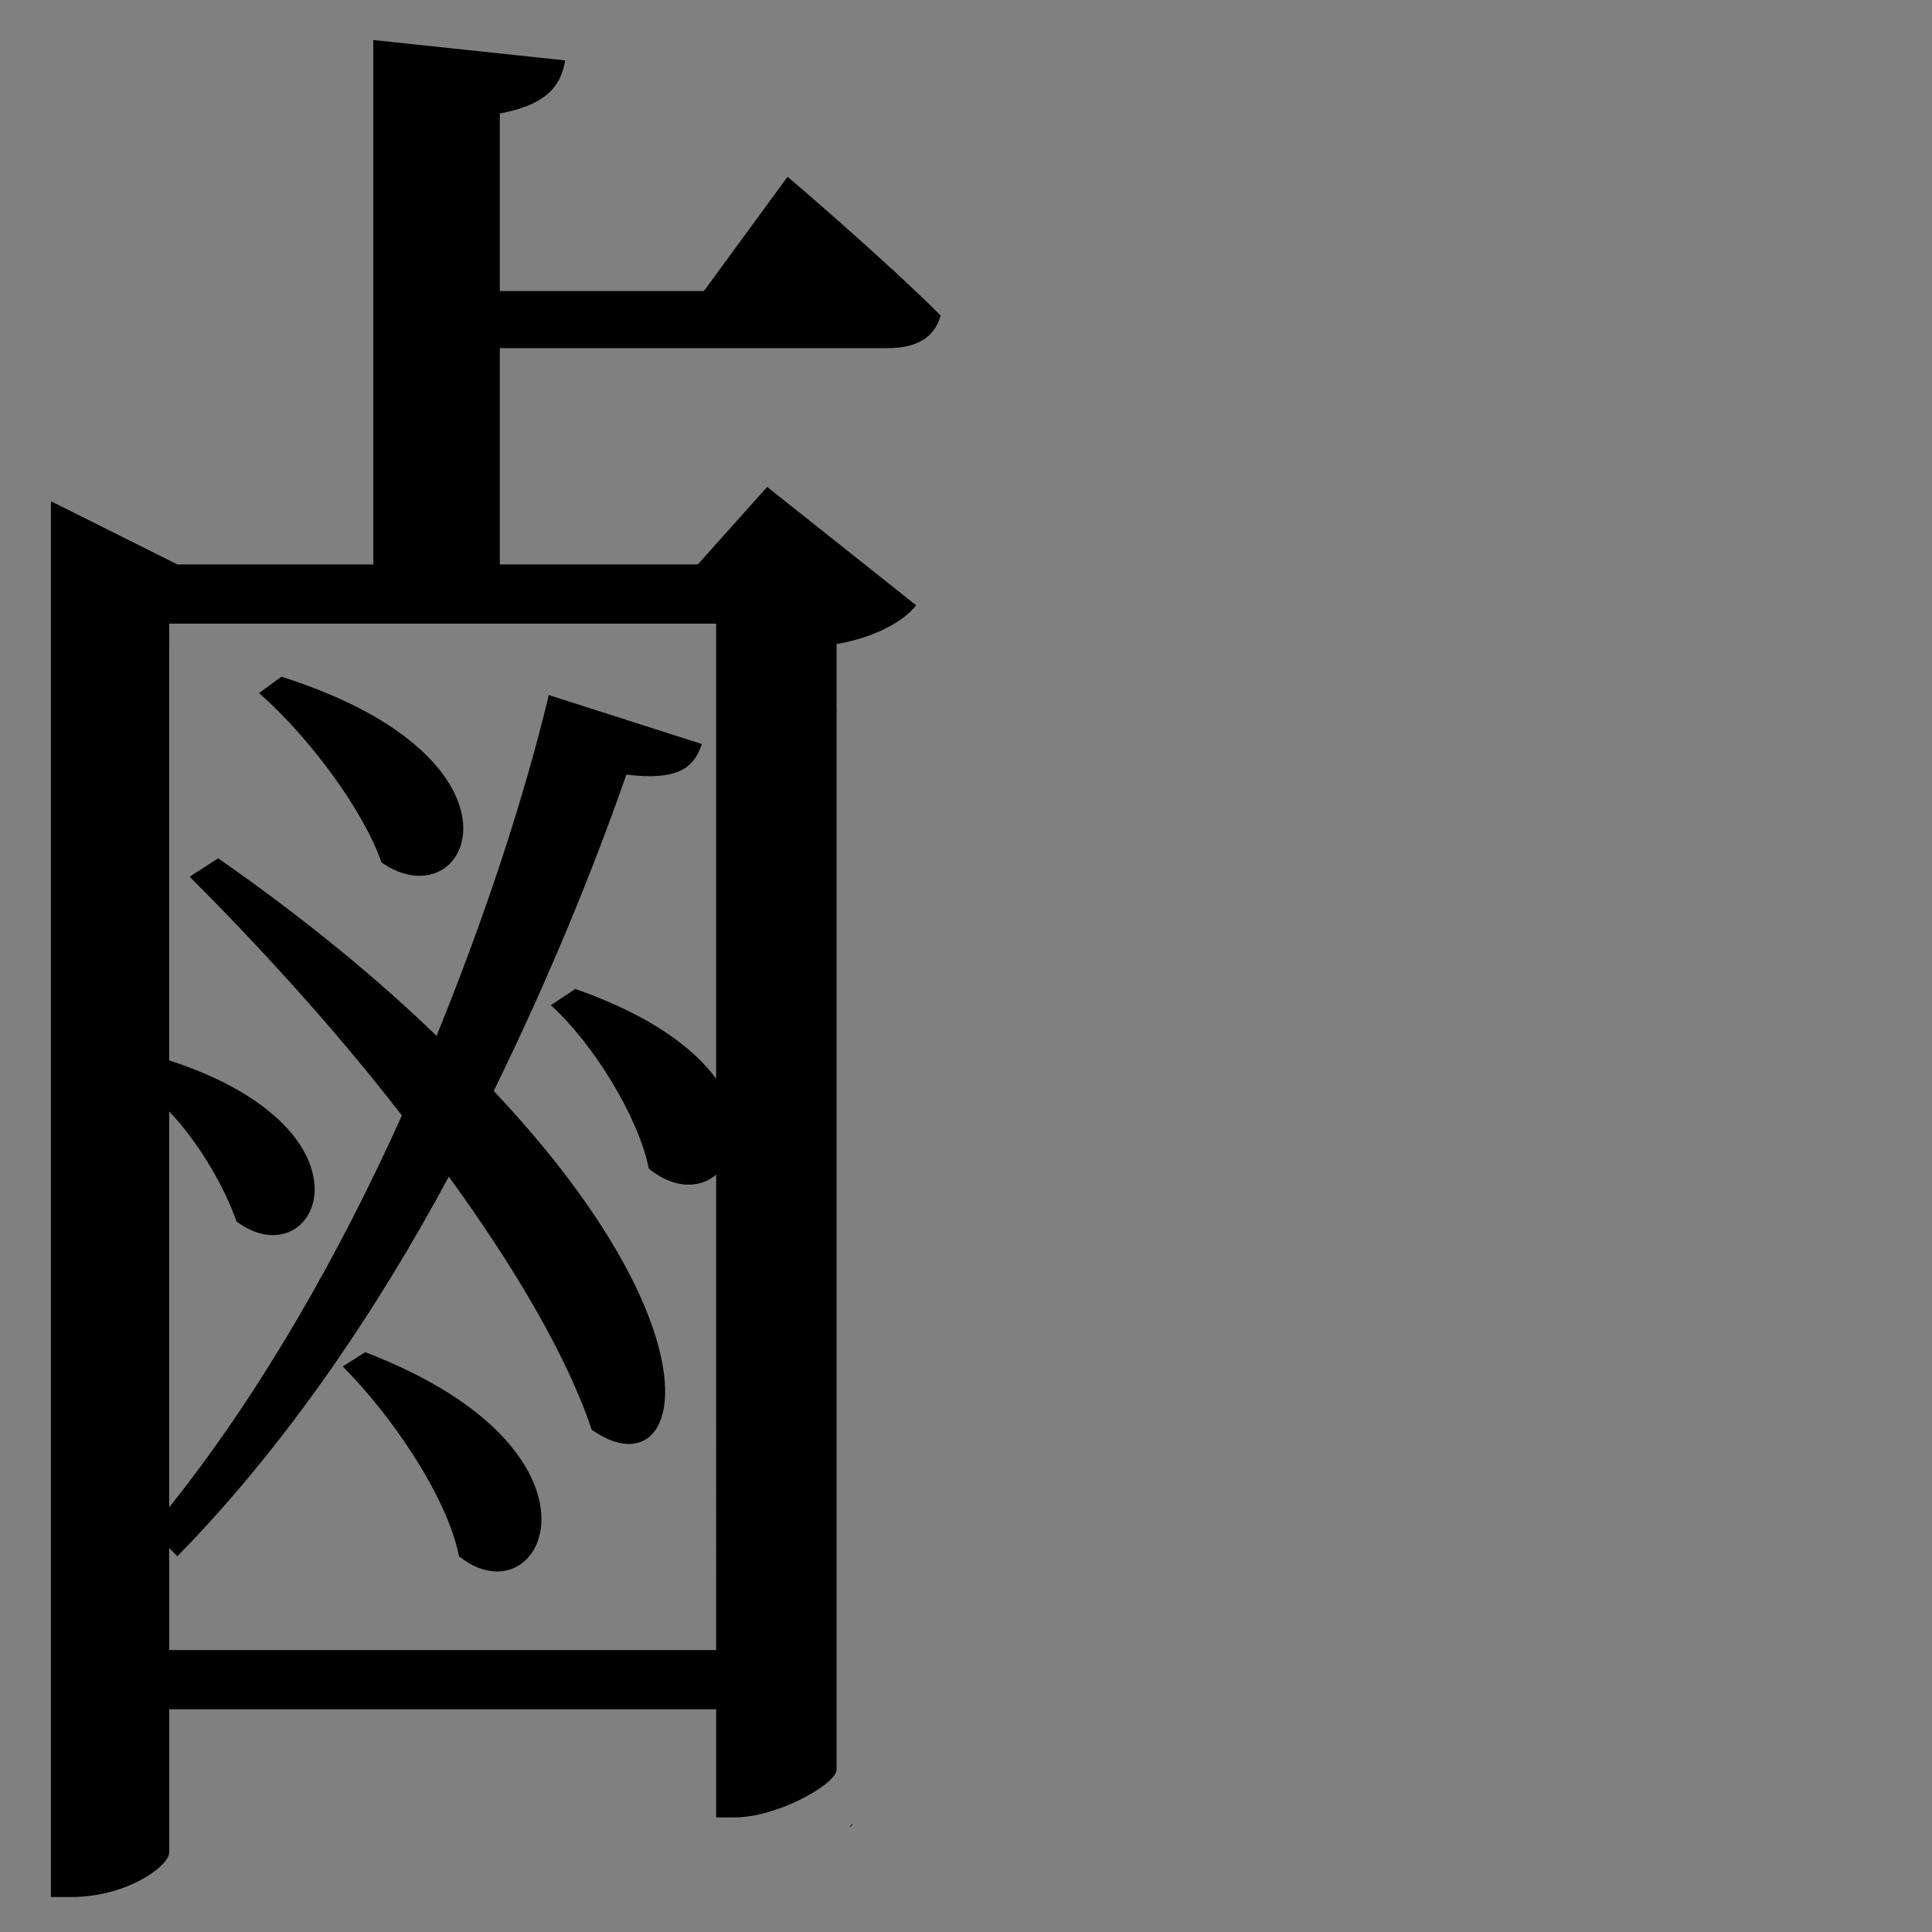 <?xml version="1.0" encoding="UTF-8" standalone="no"?>
<svg
   xmlns:dc="http://purl.org/dc/elements/1.1/"
   xmlns:cc="http://creativecommons.org/ns#"
   xmlns:rdf="http://www.w3.org/1999/02/22-rdf-syntax-ns#"
   xmlns:svg="http://www.w3.org/2000/svg"
   xmlns="http://www.w3.org/2000/svg"
   xmlns:sodipodi="http://sodipodi.sourceforge.net/DTD/sodipodi-0.dtd"
   xmlns:inkscape="http://www.inkscape.org/namespaces/inkscape"
   version="1.1"
   viewBox="0 0 125 125"
   width="100pt"
   height="100pt"
   id="svg2"
   inkscape:version="0.92.5 (2060ec1f9f, 2020-04-08)"
   sodipodi:docname="shiohen.svg">
  <rect x="0" y="0" width="125" height="125" fill="#808080" stroke="none"/>
  <defs
     id="defs10" />
  <sodipodi:namedview
     pagecolor="#ffffff"
     bordercolor="#666666"
     borderopacity="1"
     objecttolerance="10"
     gridtolerance="10"
     guidetolerance="10"
     inkscape:pageopacity="0"
     inkscape:pageshadow="2"
     inkscape:window-width="2880"
     inkscape:window-height="1495"
     id="namedview8"
     showgrid="false"
     fit-margin-top="0"
     fit-margin-left="0"
     fit-margin-right="0"
     fit-margin-bottom="0"
     inkscape:zoom="5.6568543"
     inkscape:cx="14.89563"
     inkscape:cy="64.648627"
     inkscape:window-x="-13"
     inkscape:window-y="-13"
     inkscape:window-maximized="1"
     inkscape:current-layer="svg2"
     units="pt" />
  <path
     id="rect4133"
     transform="scale(0.938)"
     style="opacity:0.001;fill:#ffffff;fill-opacity:1;fill-rule:nonzero;stroke:none;stroke-width:0.439;stroke-linecap:square;stroke-miterlimit:4;stroke-dasharray:none;stroke-dashoffset:0;stroke-opacity:1"
     d="M -14.682,82.396 V 215.729 H 118.652 V 133.221 c -0.498,0.162 -0.979,0.267 -1.457,0.334 -0.108,0.037 -0.18,0.065 -0.293,0.104 -6.111,2.091 -11.038,2.719 -17.457,1.803 -1.009,-0.144 -1.946,-0.362 -2.85,-0.621 -0.966,0.302 -1.95,0.553 -2.955,0.742 -1.013,-0.05 -2.049,0.066 -3.041,-0.148 -1.533,-0.332 -3.472,-1.557 -4.539,-2.717 -0.449,-0.08 -0.859,-0.158 -1.387,-0.238 -0.263,-0.04 -0.187,-0.42 -0.158,-0.752 -0.093,-0.153 -0.086,-0.261 -0.004,-0.338 -0.013,-0.09 -0.023,-0.18 -0.035,-0.27 -0.333,-0.415 -0.518,-0.838 -0.275,-1.252 0.019,-0.032 0.043,-0.059 0.062,-0.09 -0.028,-0.145 -0.041,-0.288 0.012,-0.422 0.053,-0.135 0.076,0.045 0.094,0.273 0.031,-0.047 0.065,-0.093 0.098,-0.139 -0.02,-0.472 -0.008,-0.943 0.045,-1.408 -0.183,-0.22 -0.365,-0.43 -0.555,-0.701 -0.114,-0.163 -0.219,-0.335 -0.328,-0.504 -1.063,0.167 -2.15,0.335 -3.094,0.494 -3.3,0.319 -5.583,0.566 -7.785,0.758 l -0.002,0.002 c -0.381,0.191 -0.806,0.276 -1.209,0.414 -0.231,0.044 -0.442,0.084 -0.656,0.115 -0.162,0.057 -0.329,0.106 -0.469,0.164 -0.393,0.164 -0.762,0.378 -1.15,0.551 -0.009,0.004 -0.018,0.008 -0.027,0.012 -0.029,0.035 -0.047,0.054 -0.078,0.092 -0.372,0.294 -0.732,0.604 -1.115,0.883 -0.684,0.499 -2.382,1.603 -3.064,1.979 -1.388,0.763 -2.893,1.312 -4.402,1.775 -0.433,0.085 -0.861,0.198 -1.299,0.254 -0.263,0.034 -0.53,0.022 -0.795,0.014 -0.785,-0.024 -1.569,-0.215 -2.258,-0.596 -0.082,-0.05 -0.139,-0.084 -0.209,-0.125 -0.108,0.042 -0.215,0.058 -0.316,-0.004 -0.439,-0.269 -0.898,-0.536 -1.354,-0.803 -0.3,0.114 -0.6,0.227 -0.9,0.34 -0.037,0.013 -0.074,0.025 -0.111,0.037 -0.621,0.483 -1.247,0.959 -1.934,1.34 -1.967,1.091 -4.388,1.632 -6.594,1.871 -1.006,0.109 -2.023,0.085 -3.035,0.064 -1.165,-0.023 -2.332,-0.057 -3.488,-0.193 -0.768,-0.091 -1.528,-0.235 -2.287,-0.383 -0.52,0.024 -1.04,0.041 -1.559,0.012 -1.95,-0.111 -3.951,-0.504 -5.697,-1.432 -1.015,-0.539 -1.847,-1.367 -2.771,-2.051 -1.242,-1.566 -1.777,-2.023 -2.58,-3.787 -0.128,-0.282 -0.244,-0.571 -0.363,-0.857 -0.542,-0.698 -1.05,-1.436 -1.518,-2.309 -0.488,-0.912 -0.769,-1.921 -1.154,-2.881 -0.292,-1.535 -0.761,-3.208 -0.455,-4.799 0.089,-0.464 0.194,-0.932 0.316,-1.395 -0.408,-0.822 -0.698,-1.704 -1.061,-2.549 -0.359,-1.841 -0.756,-3.214 -0.508,-5.162 0.34,-2.662 1.311,-4.803 2.979,-6.656 0.013,-0.533 0.067,-1.054 0.27,-1.643 -0.144,-1.683 -0.07,-3.393 -0.084,-5.068 0.021,-0.348 0.045,-0.738 0.072,-1.131 -0.059,-0.19 -0.112,-0.383 -0.16,-0.578 -0.02,-0.006 -0.047,-0.082 -0.064,-0.119 -0.487,-1.017 -0.377,-0.763 -0.666,-1.535 -0.104,-0.461 -0.438,-1.656 -0.48,-2.502 -0.018,-0.103 -0.044,-0.206 -0.055,-0.311 -0.041,-0.401 -0.048,-0.805 -0.072,-1.207 0.049,-0.876 0.043,-0.752 0.033,-1.412 0.469,-1.386 0.786,-2.835 1.396,-4.164 H 5.053 c -1.31,1.622 -2.8,2.677 -6.381,0.875 -0.304,-0.153 -0.579,-0.47 -0.814,-0.875 z m 99.193,48.992 c 0.003,0.018 0.005,0.036 0.008,0.055 0.011,0.081 0.005,0.181 -0.004,0.283 0.043,0.07 0.095,0.144 0.18,0.232 0.093,-0.152 0.024,-0.026 -0.029,-0.457 -0.008,-0.061 -0.015,-0.122 -0.023,-0.184 -9.05e-4,-9.9e-4 -0.003,-2.1e-4 -0.004,-0.002 -0.052,0.02 -0.096,0.043 -0.127,0.072 z M 37.525,82.396 c 0.131,0.165 0.268,0.338 0.432,0.582 1.038,0.757 1.87,1.662 2.504,2.734 0.09,-0.026 0.181,-0.053 0.271,-0.078 0.087,-0.051 0.172,-0.106 0.258,-0.158 -0.044,0.042 -0.037,0.034 -0.08,0.074 0.347,-0.159 0.704,-0.299 1.064,-0.43 0.417,-0.447 0.905,-0.698 1.393,-0.744 0.242,-0.023 0.477,0.021 0.707,0.094 0.924,-0.236 1.74,-0.325 2.799,-0.232 0.066,0.006 0.157,0.027 0.232,0.039 0.053,-0.001 0.107,-0.003 0.16,-0.004 0.113,-0.001 0.225,-8.7e-5 0.338,0 0.33,0.008 0.66,0.005 0.99,0.004 0.072,-8.6e-5 0.145,2.5e-5 0.217,0 -0.696,-0.209 -1.383,-0.516 -1.93,-0.988 -0.262,-0.226 -0.402,-0.555 -0.52,-0.893 z m 19.777,0 c -0.368,0.33 -0.758,0.632 -1.24,0.902 -0.349,0.196 -0.737,0.312 -1.105,0.469 -0.783,0.071 -1.424,0.248 -2.131,-0.184 -0.083,0.031 -0.166,0.07 -0.248,0.1 -0.459,0.164 -0.936,0.275 -1.404,0.412 -0.265,0.041 -0.909,0.144 -1.449,0.203 l 0.355,0.15 c -0.183,-0.147 1.494,0.156 2.055,0.398 0.048,0.021 0.093,0.05 0.141,0.072 0.115,0.045 0.32,0.118 0.496,0.186 0.161,0.044 0.321,0.088 0.494,0.145 0.067,0.022 0.087,0.041 0.193,0.088 0.334,-0.003 0.668,0.003 1.002,0.002 0.256,-0.001 0.512,-0.002 0.768,-0.002 0.411,-0.116 0.81,-0.157 1.871,-0.221 0.015,-9.26e-4 0.04,0.002 0.057,0.002 0.905,-0.223 1.472,-0.2 2.326,-0.145 -0.004,-0.009 -0.017,-0.009 -0.018,-0.021 -0.004,-0.148 0.291,-0.048 0.438,-0.066 0.633,-0.081 1.005,-0.113 1.654,-0.119 0.445,-0.113 0.889,-0.229 1.334,-0.344 0.421,1.19e-4 0.531,5.25e-4 0.74,0 0.029,-0.4 0.085,-0.798 0.133,-1.197 0.01,-0.149 0.02,-0.296 0.029,-0.443 -0.024,-0.148 -0.013,-0.059 -0.045,-0.258 -0.004,-0.042 -0.008,-0.086 -0.012,-0.129 z m -3.844,2.941 c -0.018,1.66e-4 -0.036,0.004 -0.055,0.004 0.046,0.008 0.1,0.029 0.146,0.039 -0.038,-0.019 -0.041,-0.02 -0.092,-0.043 z m 0.092,0.043 c 0.046,0.022 0.104,0.044 0.111,0.051 0.051,0.007 0.103,0.014 0.154,0.021 -0.089,-0.026 -0.181,-0.054 -0.266,-0.072 z m 0.266,0.072 c 0.035,0.01 0.068,0.018 0.104,0.029 0.134,0.014 0.268,0.027 0.402,0.041 -0.169,-0.023 -0.337,-0.045 -0.506,-0.07 z m 0.104,0.029 c -0.065,-0.007 -0.129,-0.015 -0.193,-0.021 -0.005,-0.001 0.026,0.012 0.02,0.01 -0.009,-0.003 -0.016,-0.006 -0.025,-0.01 -0.031,-0.003 -0.062,-0.007 -0.094,-0.01 0.018,0.007 0.08,0.044 0.258,0.15 -0.158,-0.066 -0.032,-0.014 -0.168,-0.07 0.141,0.115 0.335,0.294 0.084,0.283 0.015,0.004 0.028,0.011 0.043,0.016 0.206,-0.075 0.354,-0.13 0.506,-0.188 -0.148,-0.062 -0.3,-0.118 -0.43,-0.16 z m -0.119,0.332 c -0.037,-0.011 -0.073,-0.022 -0.109,-0.033 0.009,0.006 0.018,0.011 0.027,0.018 0.022,0.003 0.065,0.015 0.082,0.016 z m -0.082,-0.016 c -0.186,-0.023 -0.593,-0.147 -1.221,-0.375 -0.13,-0.037 -0.26,-0.076 -0.391,-0.113 l 1.482,0.631 c 0.052,-0.026 0.048,-0.027 0.115,-0.061 0.038,-0.014 0.05,-0.018 0.086,-0.031 -0.024,-0.017 -0.048,-0.034 -0.072,-0.051 z m -1.611,-0.488 -0.055,-0.023 c -0.013,-0.001 -0.026,-0.003 -0.039,-0.004 0.031,0.009 0.062,0.018 0.094,0.027 z m -0.094,-0.027 c -0.038,-0.011 -0.077,-0.022 -0.115,-0.033 -0.094,-0.002 -0.158,-0.003 -0.262,-0.006 0.126,0.013 0.251,0.026 0.377,0.039 z M 51.898,85.25 c 0.025,5.67e-4 0.046,0.001 0.07,0.002 L 51.062,84.867 c -0.149,1.81e-4 -0.294,-0.003 -0.455,0.008 0.429,0.13 0.86,0.251 1.291,0.375 z M 51.062,84.867 c 0.003,-1.1e-5 0.007,-10e-7 0.01,0 -0.066,-0.027 -0.127,-0.05 -0.195,-0.078 z m -0.186,-0.078 -0.797,-0.34 c 0.017,0.014 0.027,0.027 0.08,0.049 0.295,0.124 0.465,0.188 0.717,0.291 z m 2.84,0.742 c -0.058,-0.047 -0.094,-0.074 -0.096,-0.08 -0.044,-0.004 -0.087,-0.009 -0.131,-0.014 0.145,0.06 0.044,0.018 0.227,0.094 z m -0.312,-0.189 c -0.001,1.8e-5 -0.003,-1.9e-5 -0.004,0 -0.042,6.13e-4 -0.085,0.005 -0.127,0.006 0.055,0.023 0.048,0.021 0.111,0.047 0.082,0.009 0.164,0.022 0.246,0.033 -0.088,-0.031 -0.136,-0.053 -0.227,-0.086 z m -0.633,-0.236 c -0.075,-0.021 -0.154,-0.043 -0.227,-0.061 0.056,0.023 0.362,0.15 0.65,0.27 0.061,0.007 0.129,0.011 0.189,0.021 -0.246,-0.089 -0.396,-0.147 -0.613,-0.23 z m -0.227,-0.061 c -0.014,-0.006 -0.162,-0.067 -0.164,-0.068 0.037,0.019 0.075,0.037 0.111,0.057 0.018,0.004 0.035,0.007 0.053,0.012 z M 37.293,82.703 c 0.491,0.647 0.983,1.293 1.586,1.832 0.564,0.504 -0.79,-0.735 -1.389,-1.66 l -0.08,-0.082 c -0.006,-0.003 -0.005,-2.08e-4 -0.012,-0.004 z m 0.668,0.281 c 0.194,0.288 0.138,0.184 0.297,0.438 0.252,0.188 0.5,0.382 0.764,0.553 0.409,0.264 -0.683,-0.641 -1.061,-0.99 z m 10.242,1.529 c 0.376,0.101 0.554,0.16 0.145,0.027 -0.048,-0.009 -0.096,-0.017 -0.145,-0.027 z m 6.441,1.266 c -0.153,0.041 -0.417,0.103 -0.533,0.135 0.224,0.068 0.447,0.14 0.67,0.211 0.038,-0.02 0.084,-0.054 0.111,-0.062 0.059,-0.019 0.098,-0.027 0.156,-0.045 0.017,-0.01 0.034,-0.019 0.051,-0.029 -0.179,-0.093 -0.304,-0.139 -0.455,-0.209 z m 0.404,0.238 c -0.072,0.042 -0.146,0.081 -0.219,0.121 0.3,0.095 0.603,0.183 0.9,0.285 -0.193,-0.159 -0.39,-0.31 -0.611,-0.426 -0.026,0.008 -0.044,0.011 -0.07,0.02 z m -0.219,0.121 c -0.016,-0.005 -0.033,-0.009 -0.049,-0.014 -0.161,0.084 -0.315,0.188 -0.297,0.195 l 0.012,0.004 c 0.114,-0.055 0.222,-0.124 0.334,-0.186 z m -0.885,-0.184 c -0.04,0.011 -0.167,0.042 -0.201,0.051 l 0.727,0.309 c -0.177,-0.116 -0.352,-0.237 -0.525,-0.359 z m 0.537,0.367 c 0.004,4.38e-4 -0.039,0.03 -0.021,0.021 0.01,-0.005 0.019,-0.011 0.029,-0.016 -0.003,-0.002 -0.005,-0.004 -0.008,-0.006 z m -32.906,6.828 c 0.01,0.038 0.052,0.164 0.096,0.297 -0.019,-0.071 -0.035,-0.145 -0.057,-0.215 -0.035,-0.086 -0.045,-0.103 -0.039,-0.082 z m 30.383,1.211 c -0.052,0.045 -0.337,0.282 -0.252,0.213 0.209,-0.17 0.107,-0.09 0.252,-0.211 z m 0,0.049 c -0.592,0.561 -1.285,1.203 -1.016,0.979 -0.002,0.003 -0.004,0.005 -0.006,0.008 0.297,-0.255 0.583,-0.521 0.865,-0.793 0.052,-0.058 0.102,-0.118 0.154,-0.176 0.001,-0.008 7.18e-4,-0.01 0.002,-0.018 z m -6.957,3.678 c -0.008,5.95e-4 -0.016,0.001 -0.023,0.002 -0.05,0.032 -0.113,0.069 -0.164,0.102 0.052,-0.006 0.103,-0.014 0.154,-0.025 0.011,-0.029 0.022,-0.05 0.033,-0.078 z m 13.486,1.922 c -0.185,2e-5 -0.37,0.002 -0.555,0.002 -0.212,0.046 -0.426,0.082 -0.639,0.111 -0.043,0.015 -0.086,0.032 -0.129,0.047 0.125,0.067 0.255,0.126 0.383,0.189 0.316,-0.121 0.625,-0.237 0.939,-0.35 z" />
  <path
     id="flowRoot745"
     transform="scale(0.938)"
     style="font-style:normal;font-weight:normal;font-size:40px;line-height:1.25;font-family:sans-serif;letter-spacing:0px;word-spacing:0px;fill:#000000;fill-opacity:1;stroke:none;stroke-width:3.519"
     d="M 25.75,2.76 V 38.934 H 12.236 L 3.51,34.57 v 96.279 h 1.408 c 3.8,0 6.756,-2.112 6.756,-3.098 v -9.852 h 37.723 v 7.459 h 1.268 c 2.956,0 6.896,-2.251 7.037,-3.236 V 49.068 44.424 C 60.235,44.002 62.347,42.876 63.191,41.75 l -10.275,-8.164 -4.785,5.348 H 34.477 V 24.014 h 26.744 c 1.971,0 3.238,-0.704 3.66,-2.252 -3.941,-3.941 -10.557,-9.572 -10.557,-9.572 l -5.771,7.883 H 34.477 V 7.826 c 3.097,-0.563 4.222,-1.83 4.504,-3.66 z M 57.701,49.068 c 0.024,-0.014 0.047,-0.021 0.07,-0.033 8.89e-4,-0.012 0.003,-0.023 0.004,-0.035 -0.025,0.022 -0.049,0.046 -0.074,0.068 z M 11.674,43.016 H 49.396 V 74.406 c -1.548,-2.111 -4.503,-4.364 -9.711,-6.193 l -1.689,1.125 c 2.956,2.674 6.052,7.743 6.756,11.262 1.689,1.408 3.518,1.407 4.645,0.422 V 113.818 H 11.674 v -7.039 l 0.562,0.564 c 7.319,-7.46 13.653,-16.751 18.721,-26.182 4.504,6.193 8.164,12.386 9.854,17.453 6.193,4.364 9.431,-6.193 -6.756,-23.365 3.8,-7.742 6.896,-15.343 9.148,-21.818 3.519,0.422 4.646,-0.422 5.209,-2.111 l -10.557,-3.377 c -1.689,7.038 -4.364,15.201 -7.742,23.506 -4.082,-3.941 -9.008,-8.023 -15.061,-12.246 l -1.971,1.268 c 4.504,4.504 9.853,10.275 14.639,16.469 -4.364,9.712 -9.854,19.284 -16.047,27.025 V 76.658 c 2.111,2.252 3.8,5.207 4.645,7.6 5.49,4.082 10.417,-6.193 -4.645,-11.119 z m 7.742,3.66 -1.549,1.127 c 3.378,2.956 7.178,8.022 8.445,11.682 6.053,4.223 11.261,-7.037 -6.896,-12.809 z m 5.771,46.592 -1.549,0.984 c 3.237,3.237 7.179,8.869 8.023,13.092 5.771,4.645 11.542,-7.179 -6.475,-14.076 z m 33.6,32.527 c -0.072,0.086 -0.146,0.17 -0.219,0.256 0.072,-0.05 0.137,-0.105 0.211,-0.152 0.003,-0.035 0.005,-0.069 0.008,-0.104 z" />
</svg>

